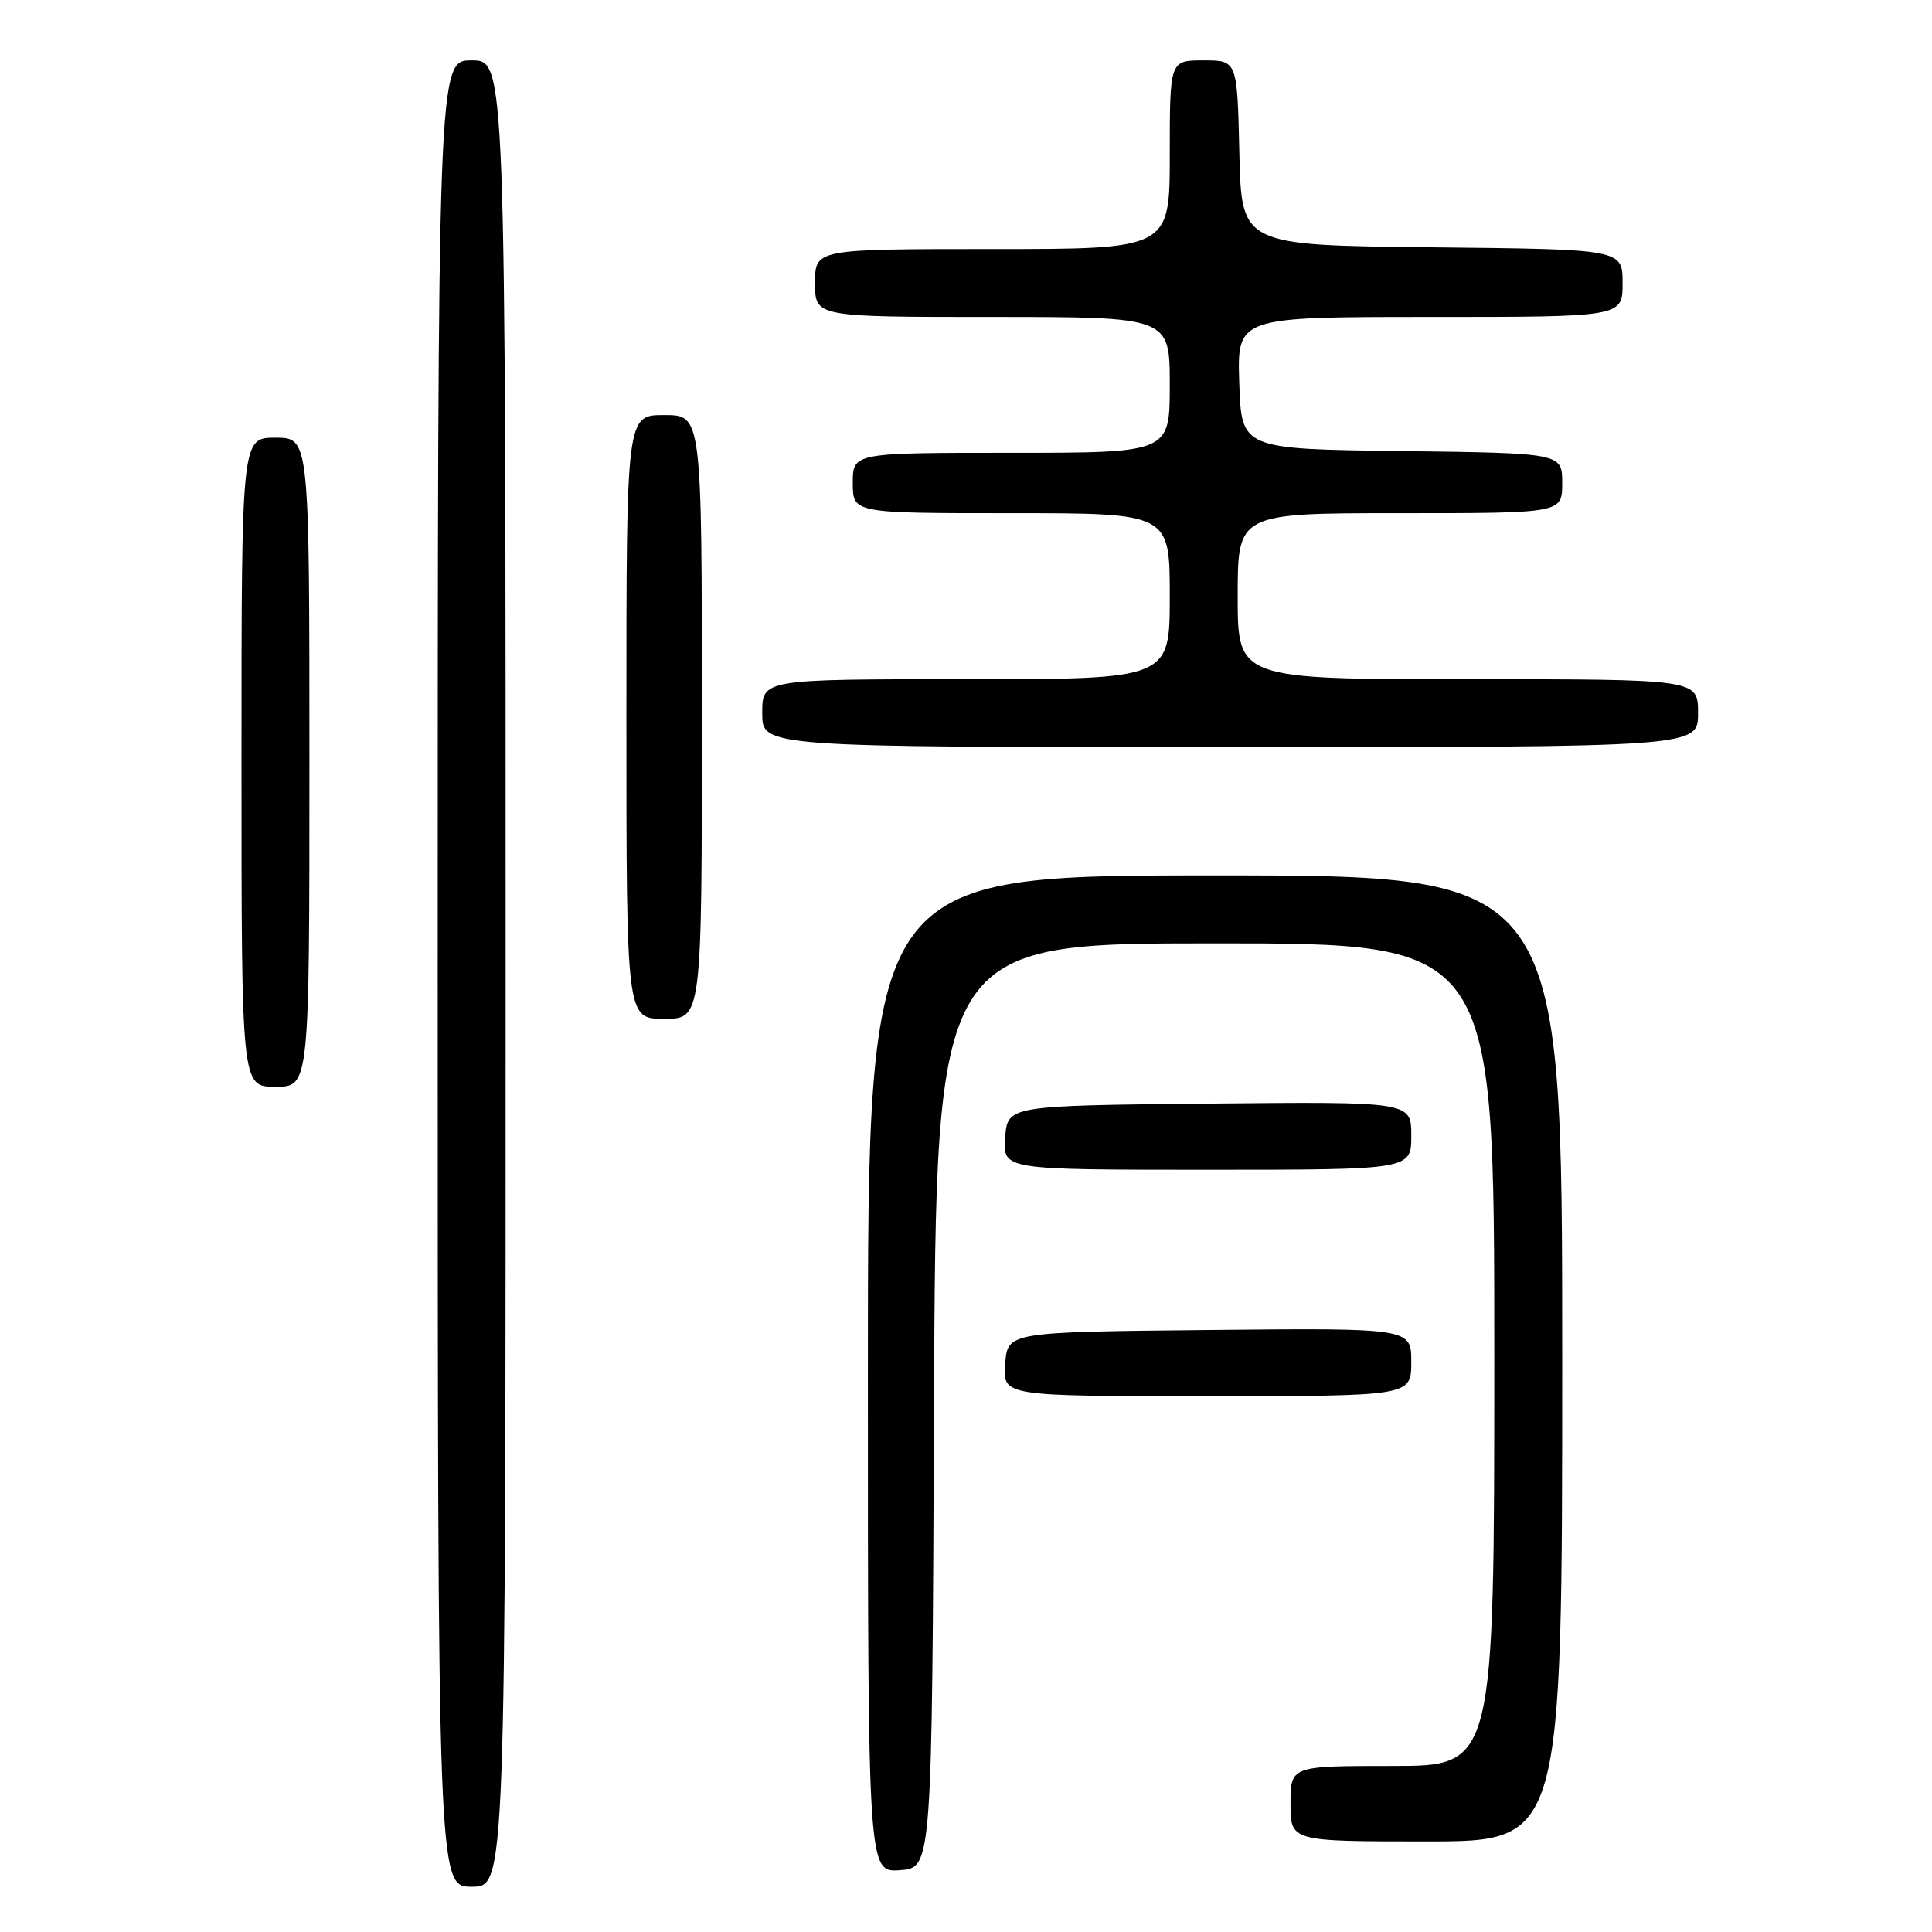 <?xml version="1.0" encoding="UTF-8" standalone="no"?>
<!DOCTYPE svg PUBLIC "-//W3C//DTD SVG 1.1//EN" "http://www.w3.org/Graphics/SVG/1.1/DTD/svg11.dtd" >
<svg xmlns="http://www.w3.org/2000/svg" xmlns:xlink="http://www.w3.org/1999/xlink" version="1.1" viewBox="0 0 256 256">
 <g >
 <path fill="currentColor"
d=" M 67.00 129.00 C 67.00 8.00 67.00 8.00 62.50 8.00 C 58.00 8.00 58.00 8.00 58.00 129.00 C 58.00 250.00 58.00 250.00 62.50 250.00 C 67.00 250.00 67.00 250.00 67.00 129.00 Z  M 123.76 186.25 C 124.02 125.00 124.02 125.00 161.01 125.00 C 198.00 125.00 198.00 125.00 198.00 179.50 C 198.00 234.00 198.00 234.00 184.50 234.00 C 171.00 234.00 171.00 234.00 171.00 239.00 C 171.00 244.00 171.00 244.00 189.00 244.00 C 207.00 244.00 207.00 244.00 207.00 180.00 C 207.00 116.00 207.00 116.00 161.00 116.00 C 115.00 116.00 115.00 116.00 115.00 182.06 C 115.00 248.11 115.00 248.11 119.25 247.81 C 123.50 247.50 123.50 247.50 123.76 186.25 Z  M 187.00 180.48 C 187.00 175.97 187.00 175.97 160.25 176.23 C 133.50 176.50 133.50 176.50 133.19 180.75 C 132.89 185.00 132.89 185.00 159.94 185.00 C 187.00 185.00 187.00 185.00 187.00 180.48 Z  M 187.00 150.48 C 187.00 145.97 187.00 145.97 160.25 146.23 C 133.50 146.50 133.50 146.50 133.19 150.75 C 132.89 155.00 132.89 155.00 159.94 155.00 C 187.00 155.00 187.00 155.00 187.00 150.48 Z  M 41.00 101.00 C 41.00 58.00 41.00 58.00 36.50 58.00 C 32.00 58.00 32.00 58.00 32.00 101.00 C 32.00 144.00 32.00 144.00 36.50 144.00 C 41.00 144.00 41.00 144.00 41.00 101.00 Z  M 93.00 95.00 C 93.00 55.00 93.00 55.00 88.00 55.00 C 83.00 55.00 83.00 55.00 83.00 95.00 C 83.00 135.00 83.00 135.00 88.00 135.00 C 93.00 135.00 93.00 135.00 93.00 95.00 Z  M 225.00 94.50 C 225.00 90.00 225.00 90.00 194.50 90.00 C 164.00 90.00 164.00 90.00 164.00 79.00 C 164.00 68.00 164.00 68.00 185.50 68.00 C 207.00 68.00 207.00 68.00 207.00 64.02 C 207.00 60.04 207.00 60.04 185.75 59.77 C 164.50 59.50 164.50 59.50 164.21 50.75 C 163.92 42.00 163.92 42.00 189.46 42.00 C 215.00 42.00 215.00 42.00 215.00 37.52 C 215.00 33.03 215.00 33.03 189.75 32.77 C 164.50 32.50 164.50 32.50 164.22 20.25 C 163.94 8.00 163.94 8.00 159.47 8.00 C 155.00 8.00 155.00 8.00 155.00 20.50 C 155.00 33.00 155.00 33.00 131.50 33.00 C 108.00 33.00 108.00 33.00 108.00 37.50 C 108.00 42.00 108.00 42.00 131.50 42.00 C 155.00 42.00 155.00 42.00 155.00 51.00 C 155.00 60.00 155.00 60.00 134.00 60.00 C 113.00 60.00 113.00 60.00 113.00 64.00 C 113.00 68.00 113.00 68.00 134.00 68.00 C 155.00 68.00 155.00 68.00 155.00 79.00 C 155.00 90.00 155.00 90.00 128.00 90.00 C 101.00 90.00 101.00 90.00 101.00 94.50 C 101.00 99.00 101.00 99.00 163.00 99.00 C 225.00 99.00 225.00 99.00 225.00 94.50 Z "/>
</g>
</svg>